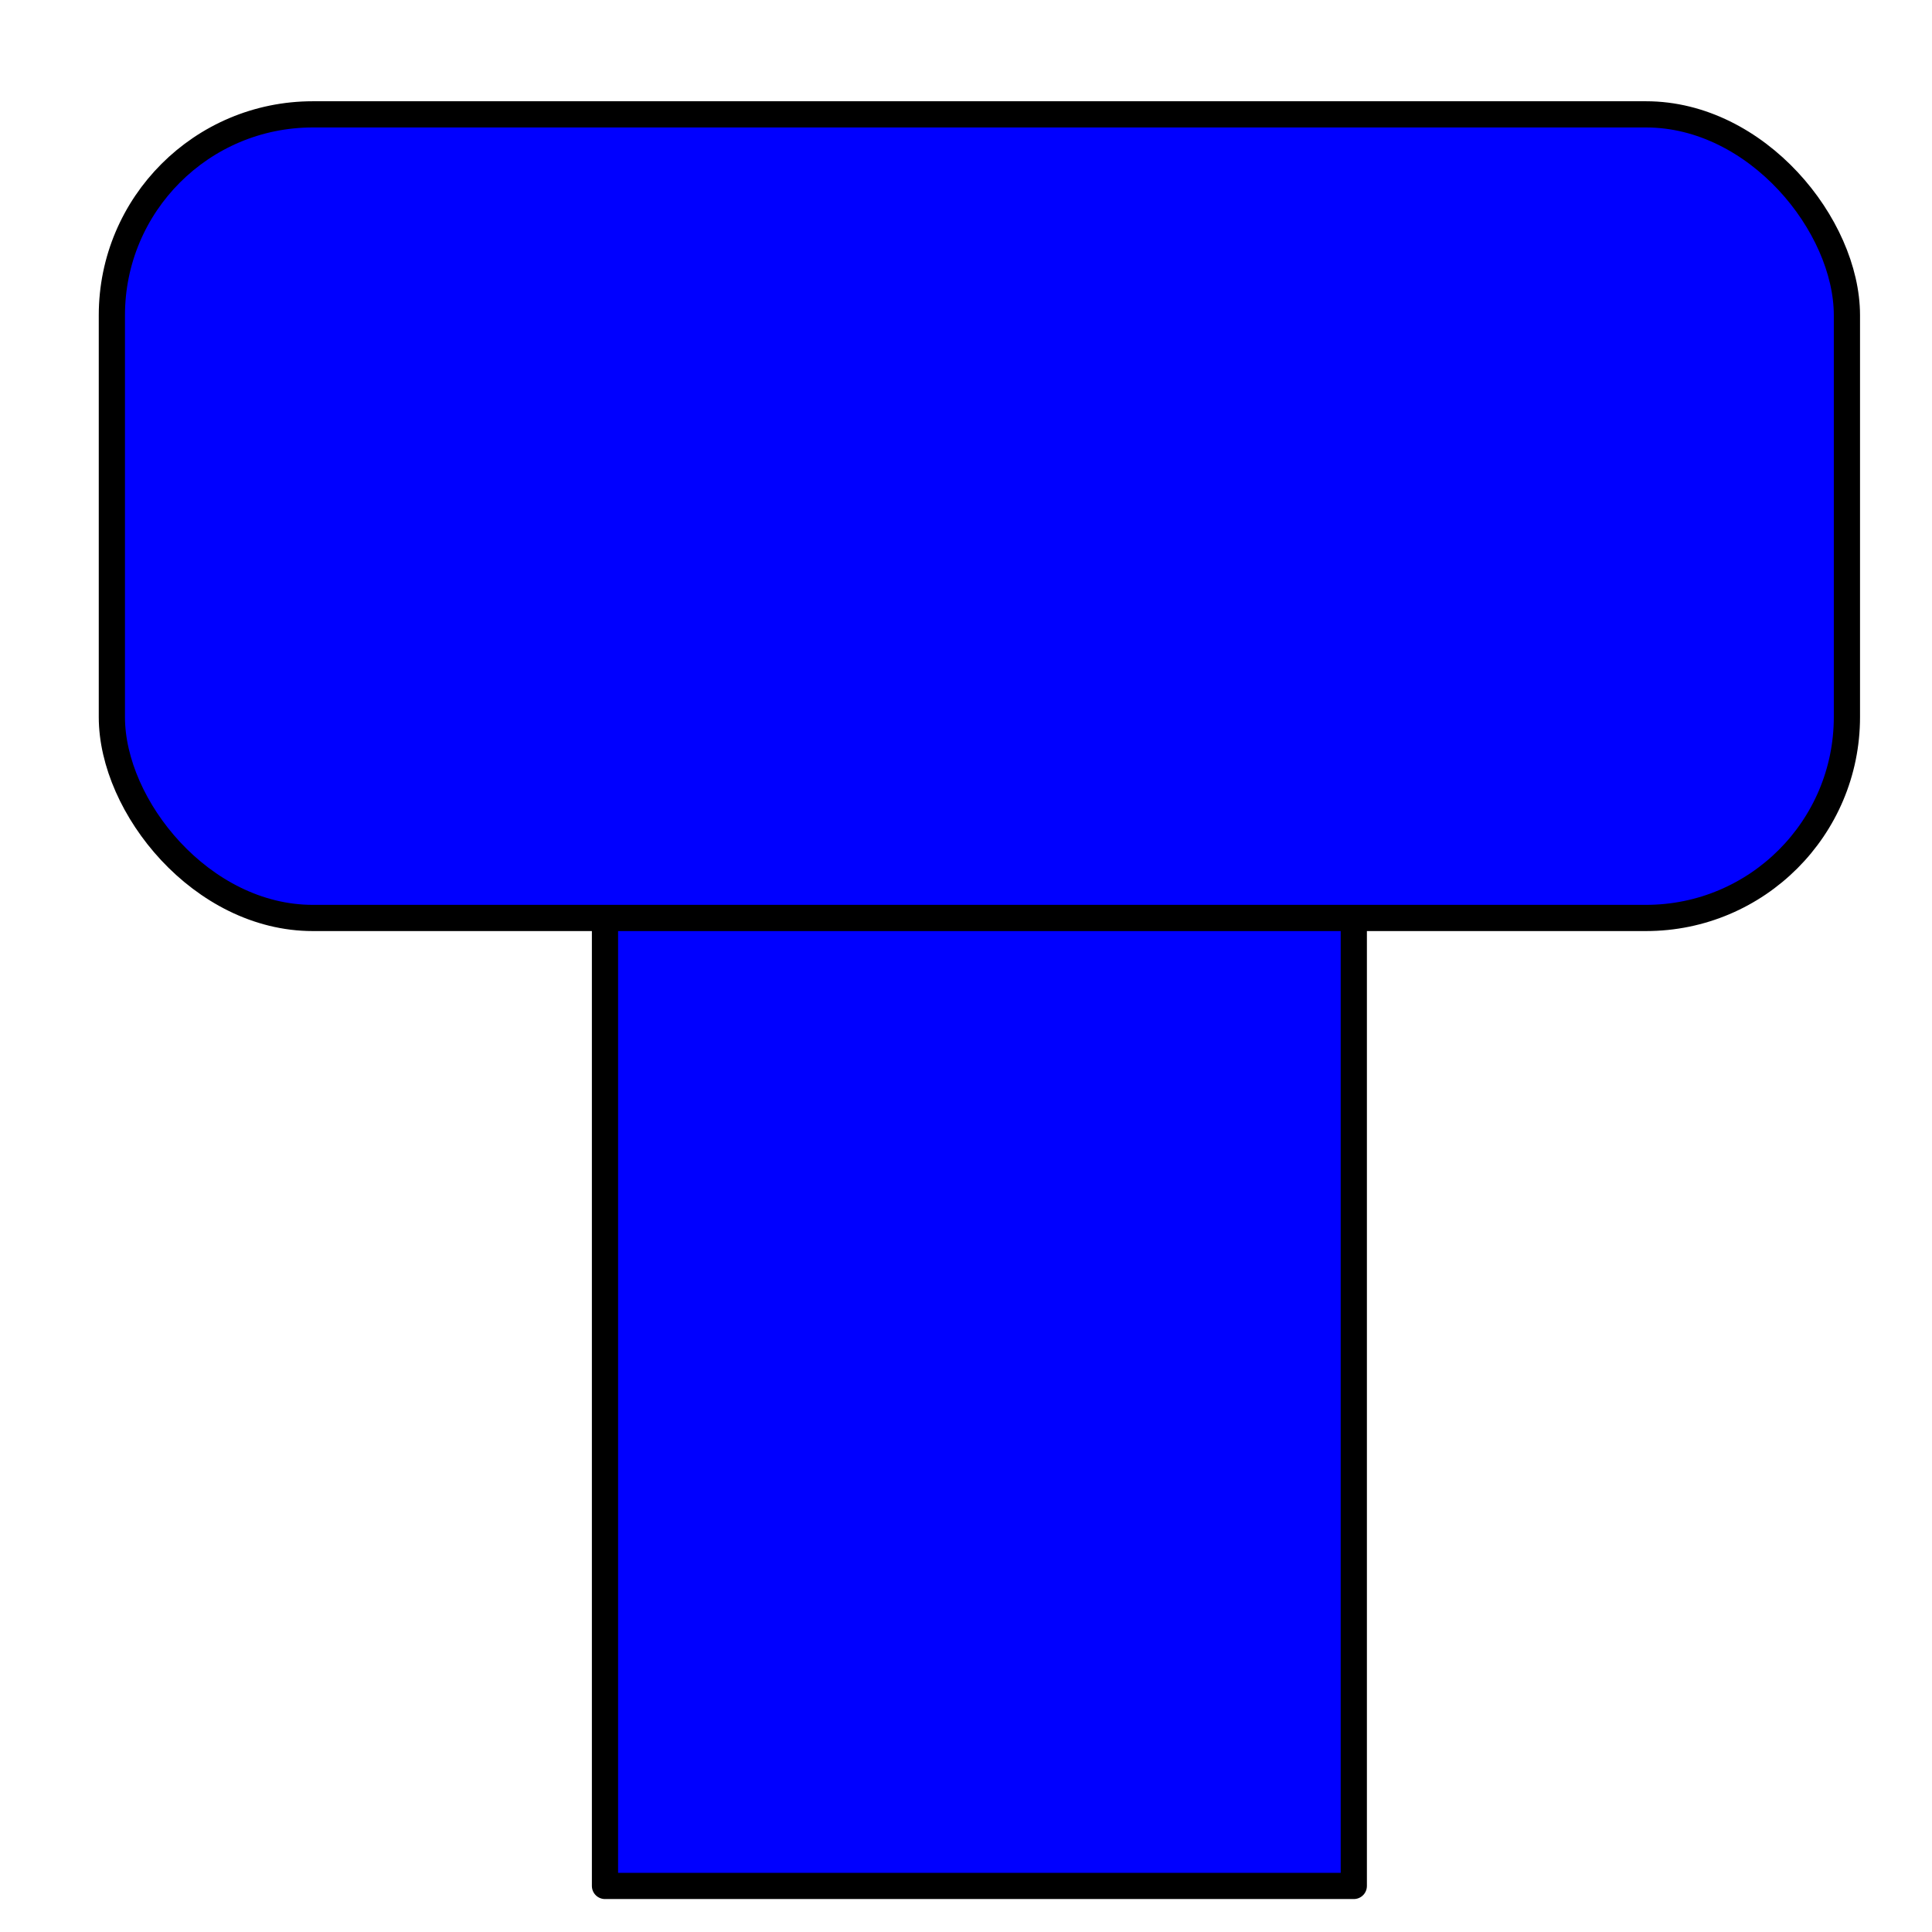 <?xml version="1.0" encoding="UTF-8" standalone="no"?>
<!-- Generator: Adobe Illustrator 16.0.0, SVG Export Plug-In . SVG Version: 6.00 Build 0)  -->

<svg
   xmlns:dc="http://purl.org/dc/elements/1.1/"
   xmlns:cc="http://creativecommons.org/ns#"
   xmlns:rdf="http://www.w3.org/1999/02/22-rdf-syntax-ns#"
   xmlns:svg="http://www.w3.org/2000/svg"
   xmlns="http://www.w3.org/2000/svg"
   xmlns:sodipodi="http://sodipodi.sourceforge.net/DTD/sodipodi-0.dtd"
   xmlns:inkscape="http://www.inkscape.org/namespaces/inkscape"
   version="1.1"
   id="svg644"
   x="0px"
   y="0px"
   width="579.997px"
   height="579.997px"
   viewBox="0 0 579.997 579.997"
   enable-background="new 0 0 579.997 579.997"
   xml:space="preserve"
   inkscape:version="0.48.4 r9939"
   sodipodi:docname="tank.svg"><defs
     id="defs9" /><sodipodi:namedview
     pagecolor="#ffffff"
     bordercolor="#666666"
     borderopacity="1"
     objecttolerance="10"
     gridtolerance="10"
     guidetolerance="10"
     inkscape:pageopacity="0"
     inkscape:pageshadow="2"
     inkscape:window-width="955"
     inkscape:window-height="645"
     id="namedview7"
     showgrid="false"
     inkscape:zoom="0.40689865"
     inkscape:cx="289.9985"
     inkscape:cy="289.9985"
     inkscape:window-x="0"
     inkscape:window-y="28"
     inkscape:window-maximized="0"
     inkscape:current-layer="svg644" /><g
     id="g3799"
     transform="matrix(1.919,0,0,1.919,-405.045,-1760.354)"><rect
       rx="0"
       ry="0"
       y="1040.934"
       x="305.714"
       height="171.429"
       width="117.143"
       id="rect3797"
       style="fill:#0000ff;fill-opacity:1;stroke:#000000;stroke-width:4.1;stroke-linecap:round;stroke-linejoin:round;stroke-miterlimit:4;stroke-opacity:1;stroke-dasharray:none;stroke-dashoffset:0" /><rect
       ry="31.429"
       y="935.219"
       x="228.571"
       height="125.714"
       width="271.429"
       id="rect3795"
       style="fill:#0000ff;fill-opacity:1;stroke:#000000;stroke-width:4.1;stroke-linecap:round;stroke-linejoin:round;stroke-miterlimit:4;stroke-opacity:1;stroke-dasharray:none;stroke-dashoffset:0" /></g></svg>